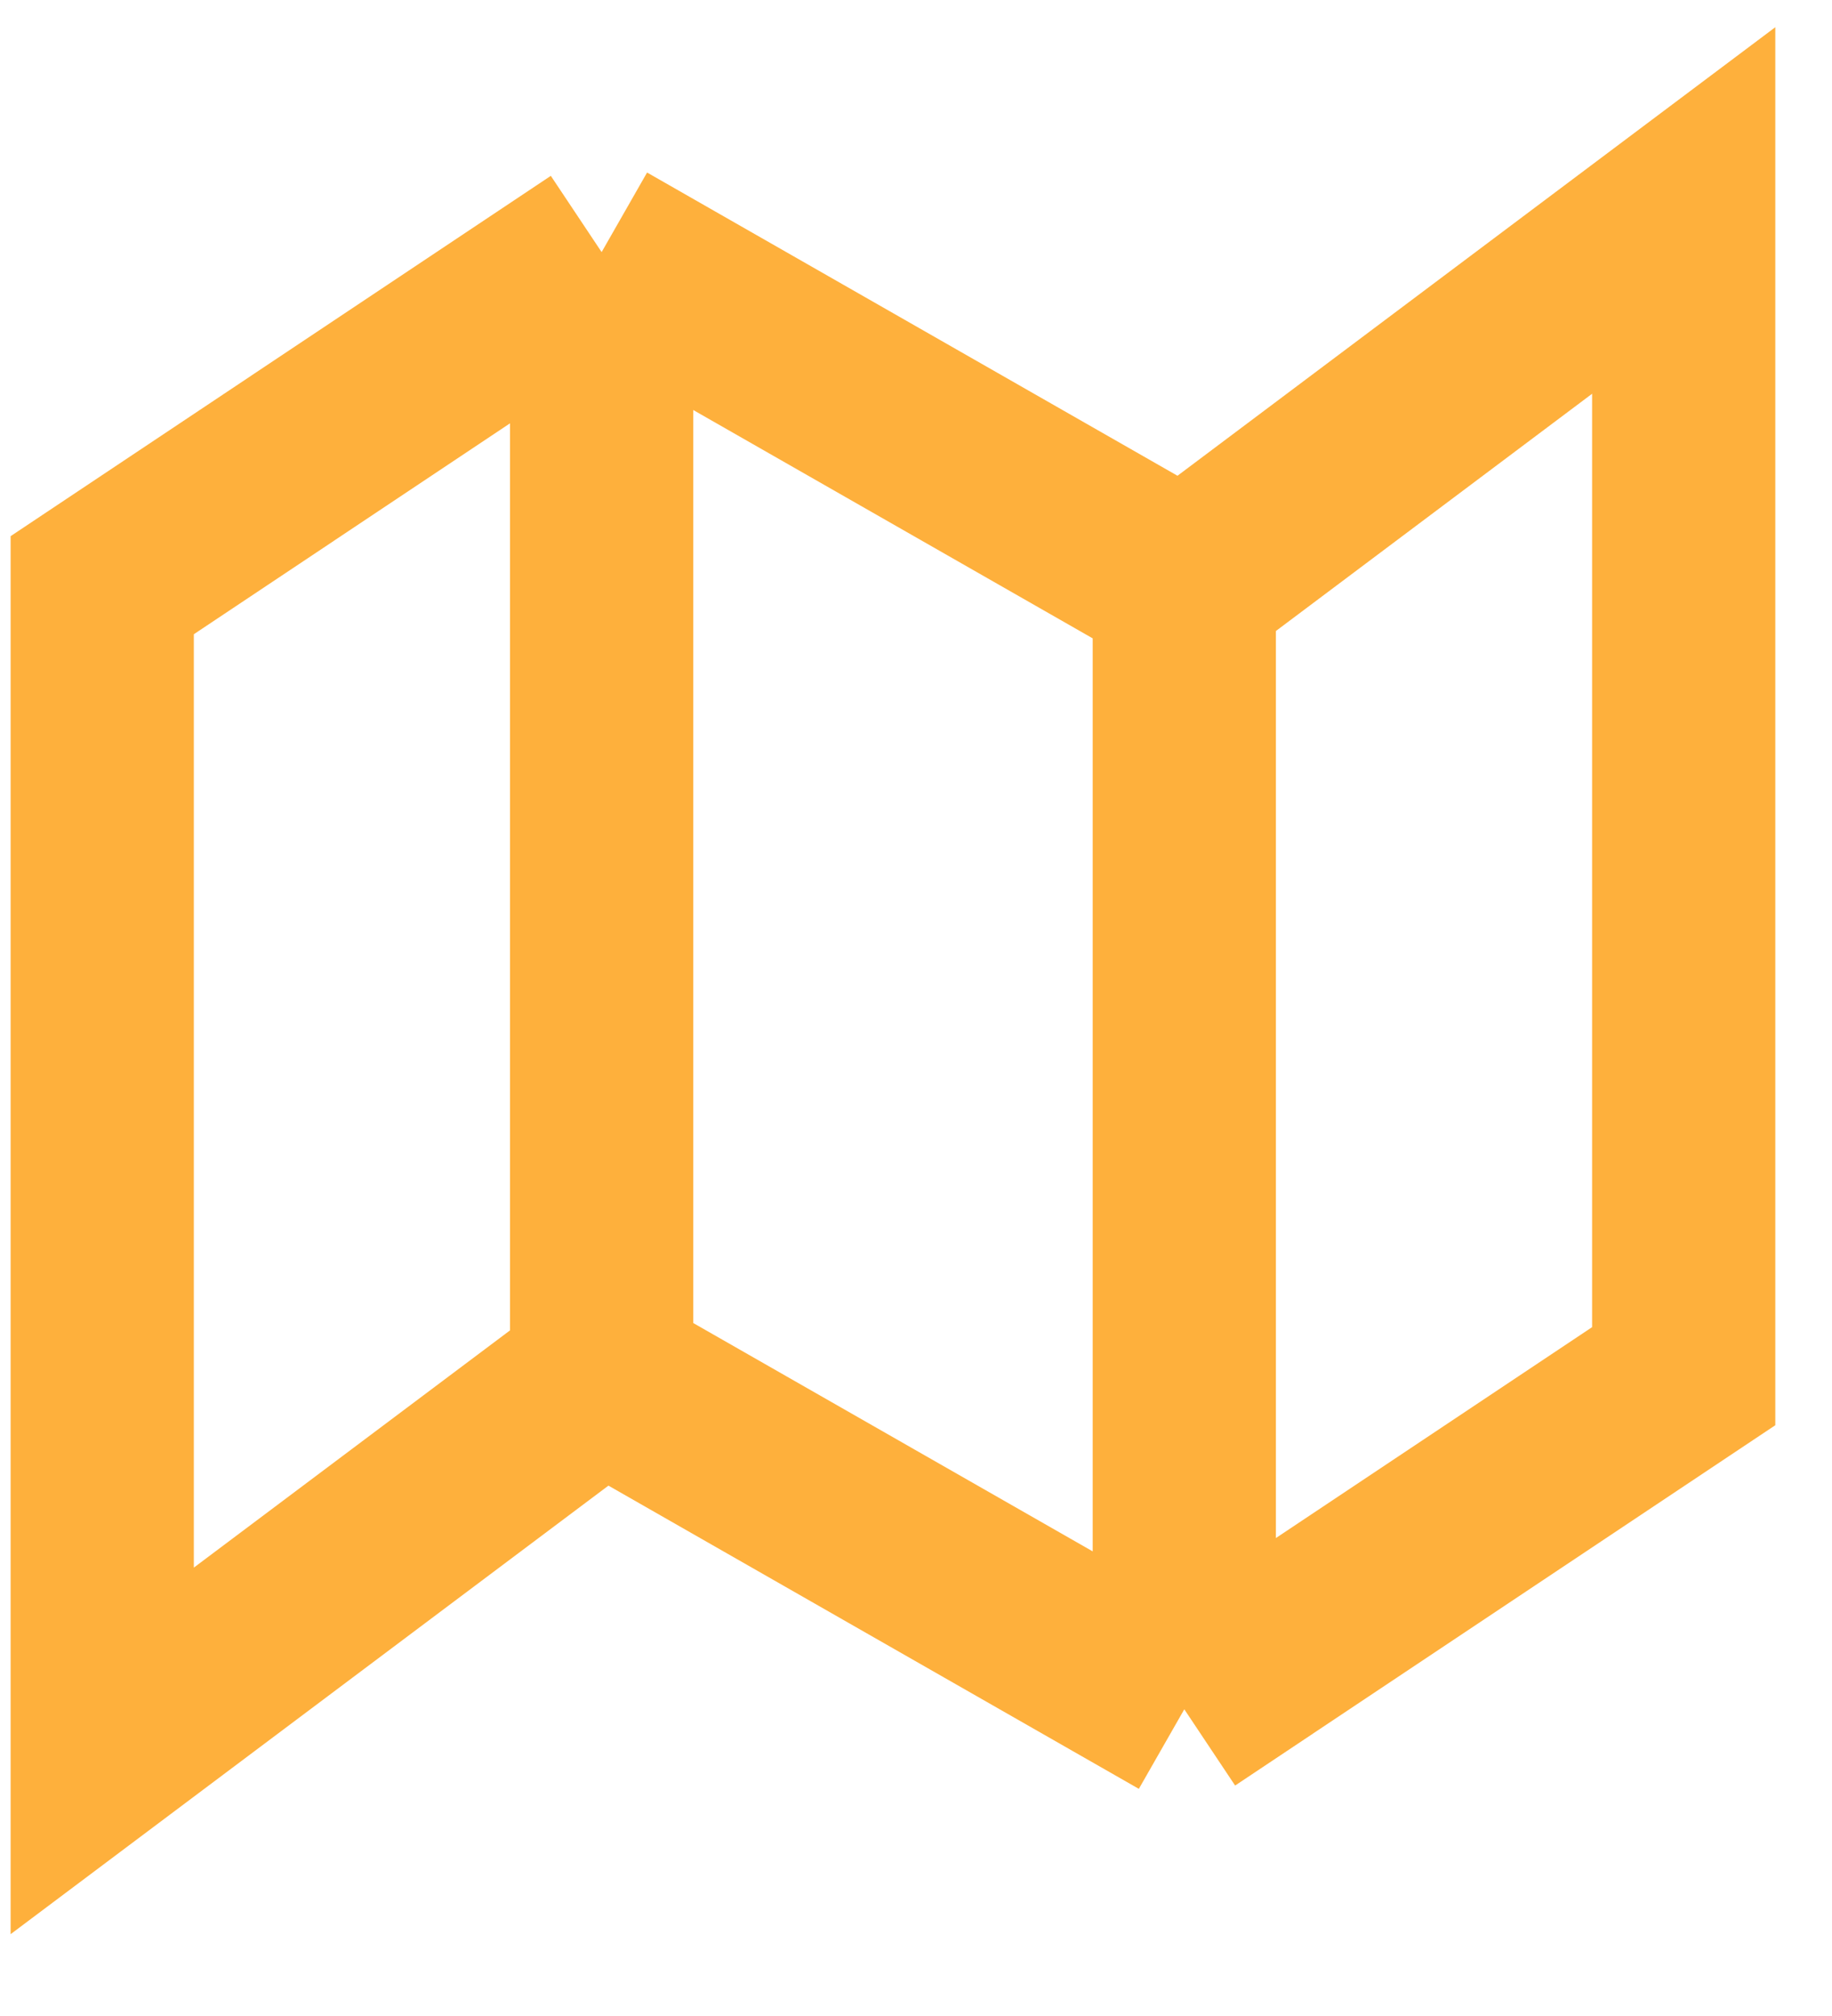 <svg width="20" height="22" viewBox="0 0 20 22" fill="none" xmlns="http://www.w3.org/2000/svg">
<path id="6" d="M6.568 15.018L1.116 19.107V6.386L6.568 2.751M6.568 15.018L12.929 18.653M6.568 15.018V2.751M12.929 18.653L18.381 15.018V2.297L12.929 6.386M12.929 18.653V6.386M12.929 6.386L6.568 2.751" stroke="#FEB03C" stroke-width="2"/>
</svg>
